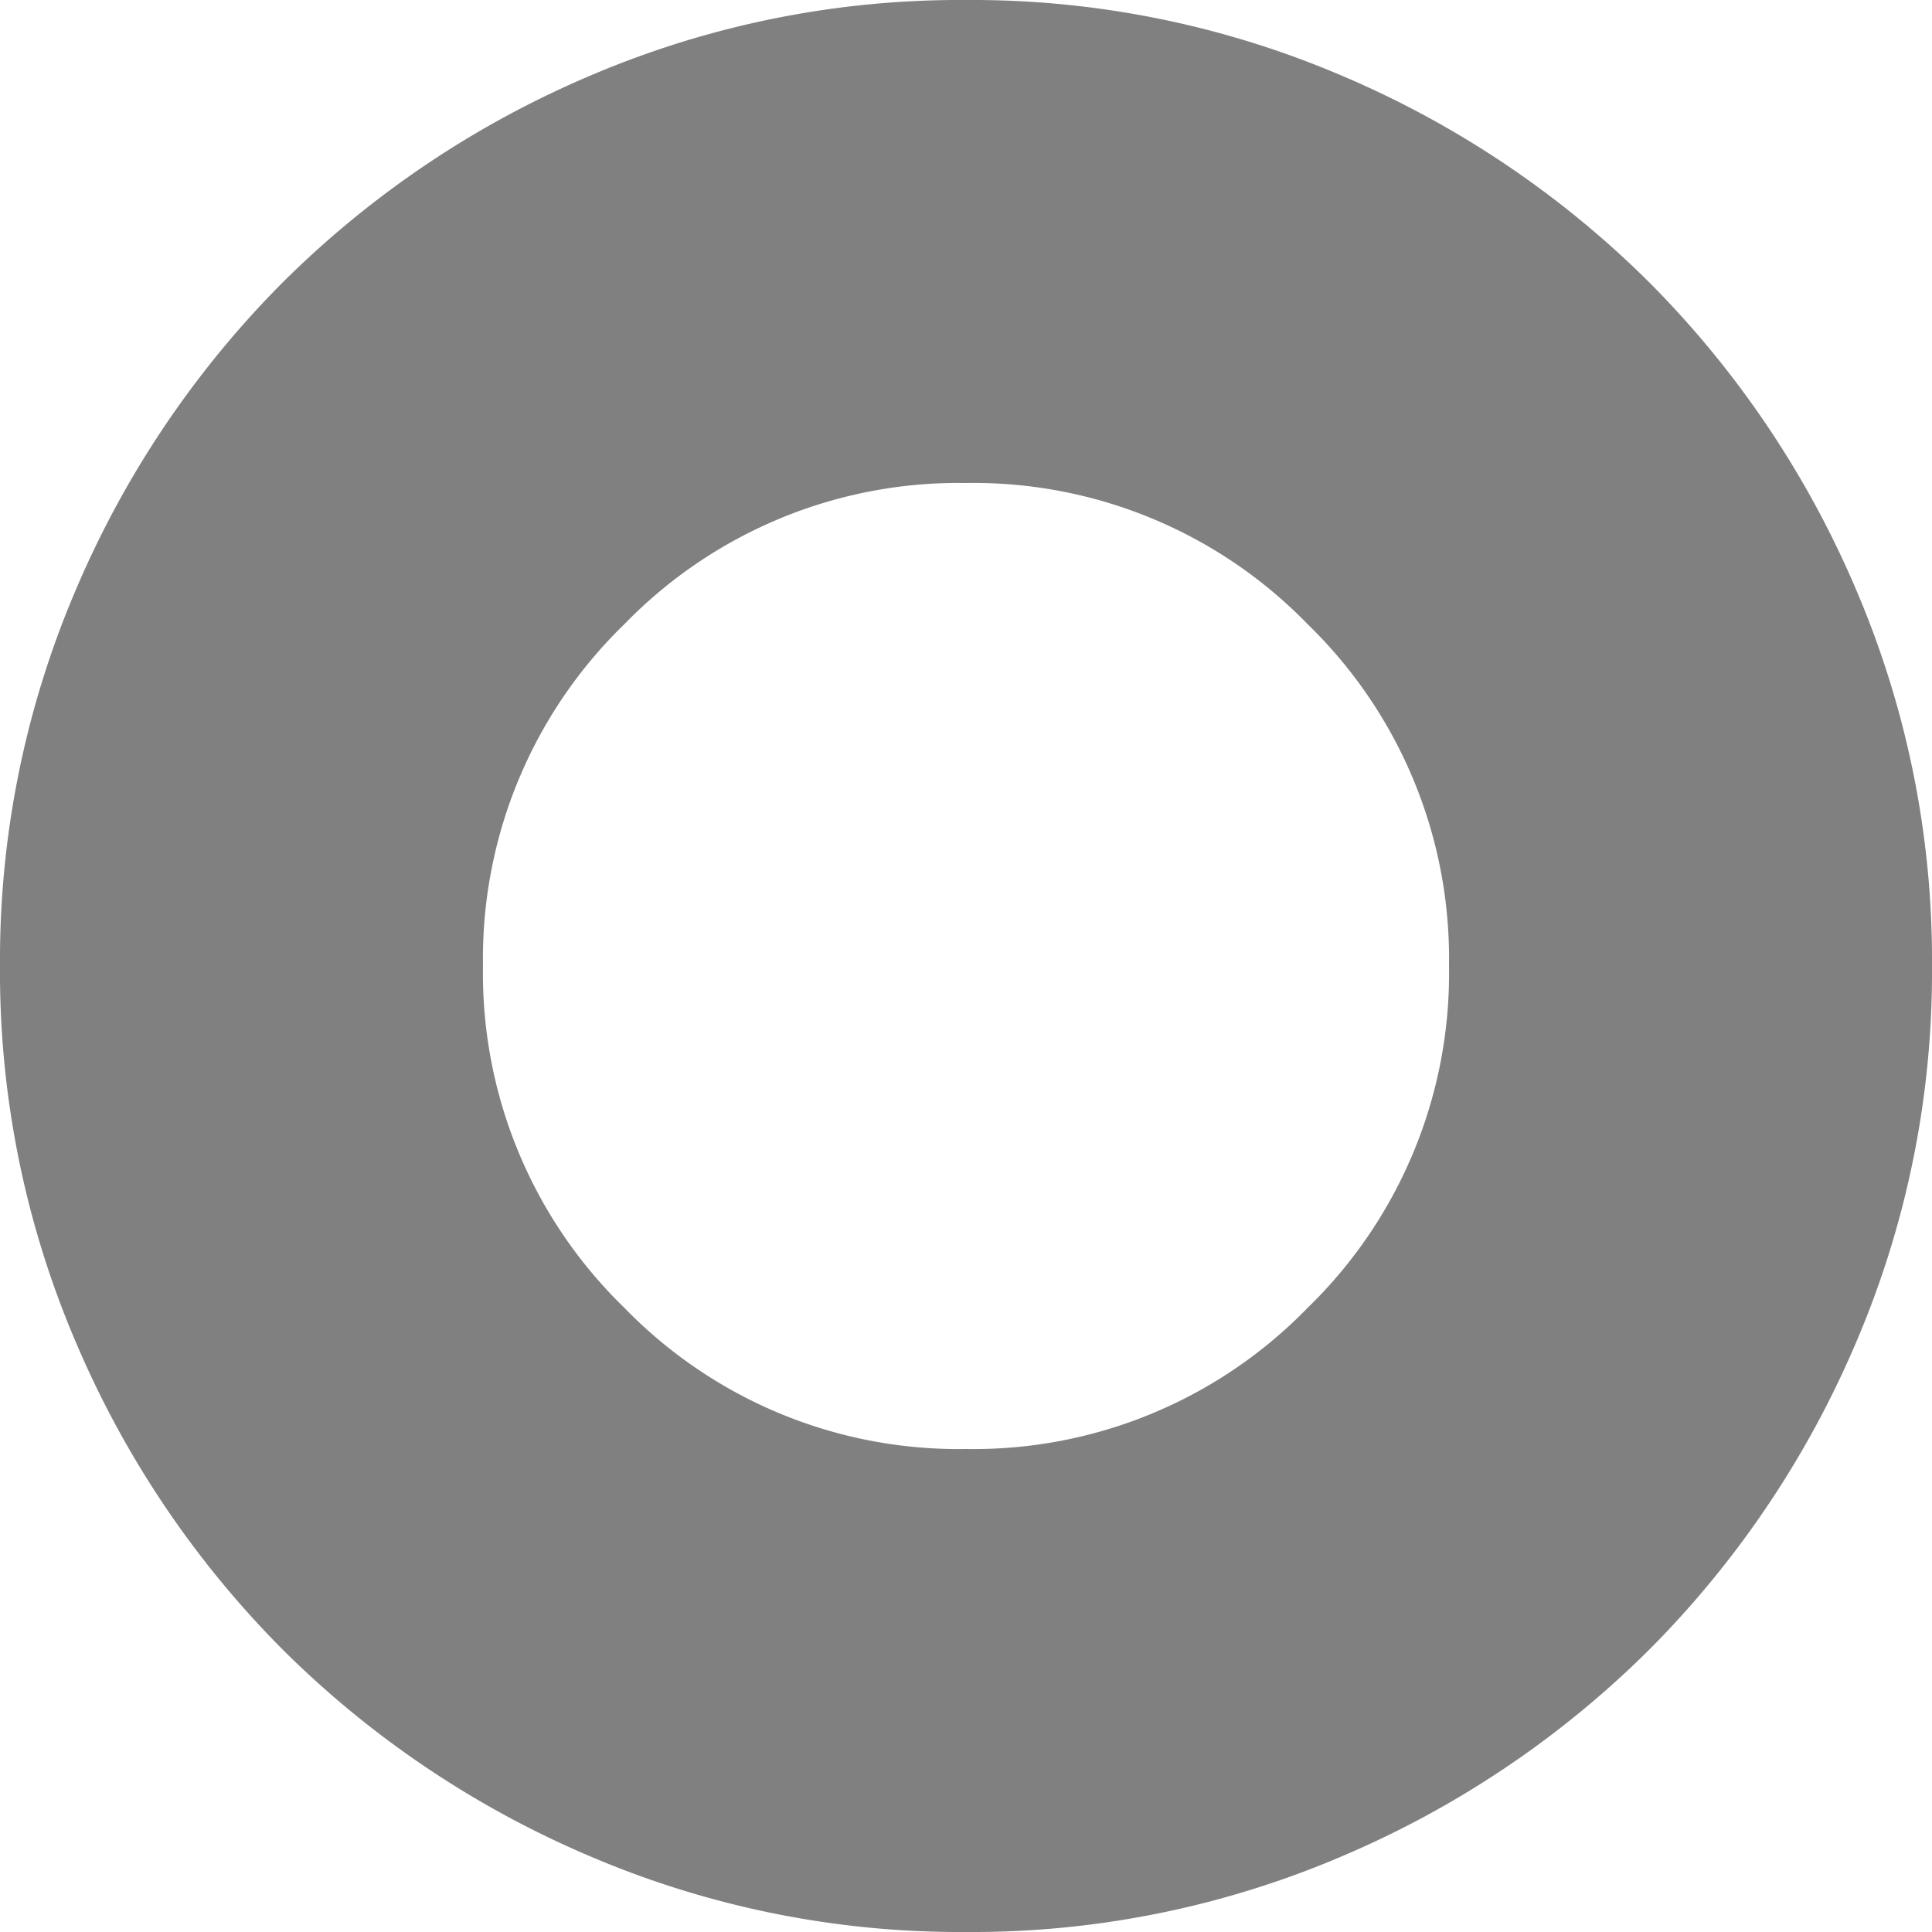 <svg xmlns="http://www.w3.org/2000/svg" width="24" height="24" viewBox="0 0 24 24">
  <path id="radio_button_checked_24dp_5F6368_FILL1_wght400_GRAD0_opsz24" d="M92-862a5.783,5.783,0,0,0,4.245-1.755A5.783,5.783,0,0,0,98-868a5.782,5.782,0,0,0-1.755-4.245A5.783,5.783,0,0,0,92-874a5.783,5.783,0,0,0-4.245,1.755A5.782,5.782,0,0,0,86-868a5.783,5.783,0,0,0,1.755,4.245A5.782,5.782,0,0,0,92-862Zm0,6a11.685,11.685,0,0,1-4.68-.945,12.117,12.117,0,0,1-3.81-2.565,12.117,12.117,0,0,1-2.565-3.81A11.685,11.685,0,0,1,80-868a11.685,11.685,0,0,1,.945-4.68,12.121,12.121,0,0,1,2.565-3.81,12.12,12.12,0,0,1,3.81-2.565A11.686,11.686,0,0,1,92-880a11.686,11.686,0,0,1,4.68.945,12.12,12.12,0,0,1,3.81,2.565,12.121,12.121,0,0,1,2.565,3.81A11.686,11.686,0,0,1,104-868a11.685,11.685,0,0,1-.945,4.68,12.117,12.117,0,0,1-2.565,3.81,12.117,12.117,0,0,1-3.81,2.565A11.685,11.685,0,0,1,92-856Z" transform="translate(-80 880)" fill="gray"/>
</svg>
